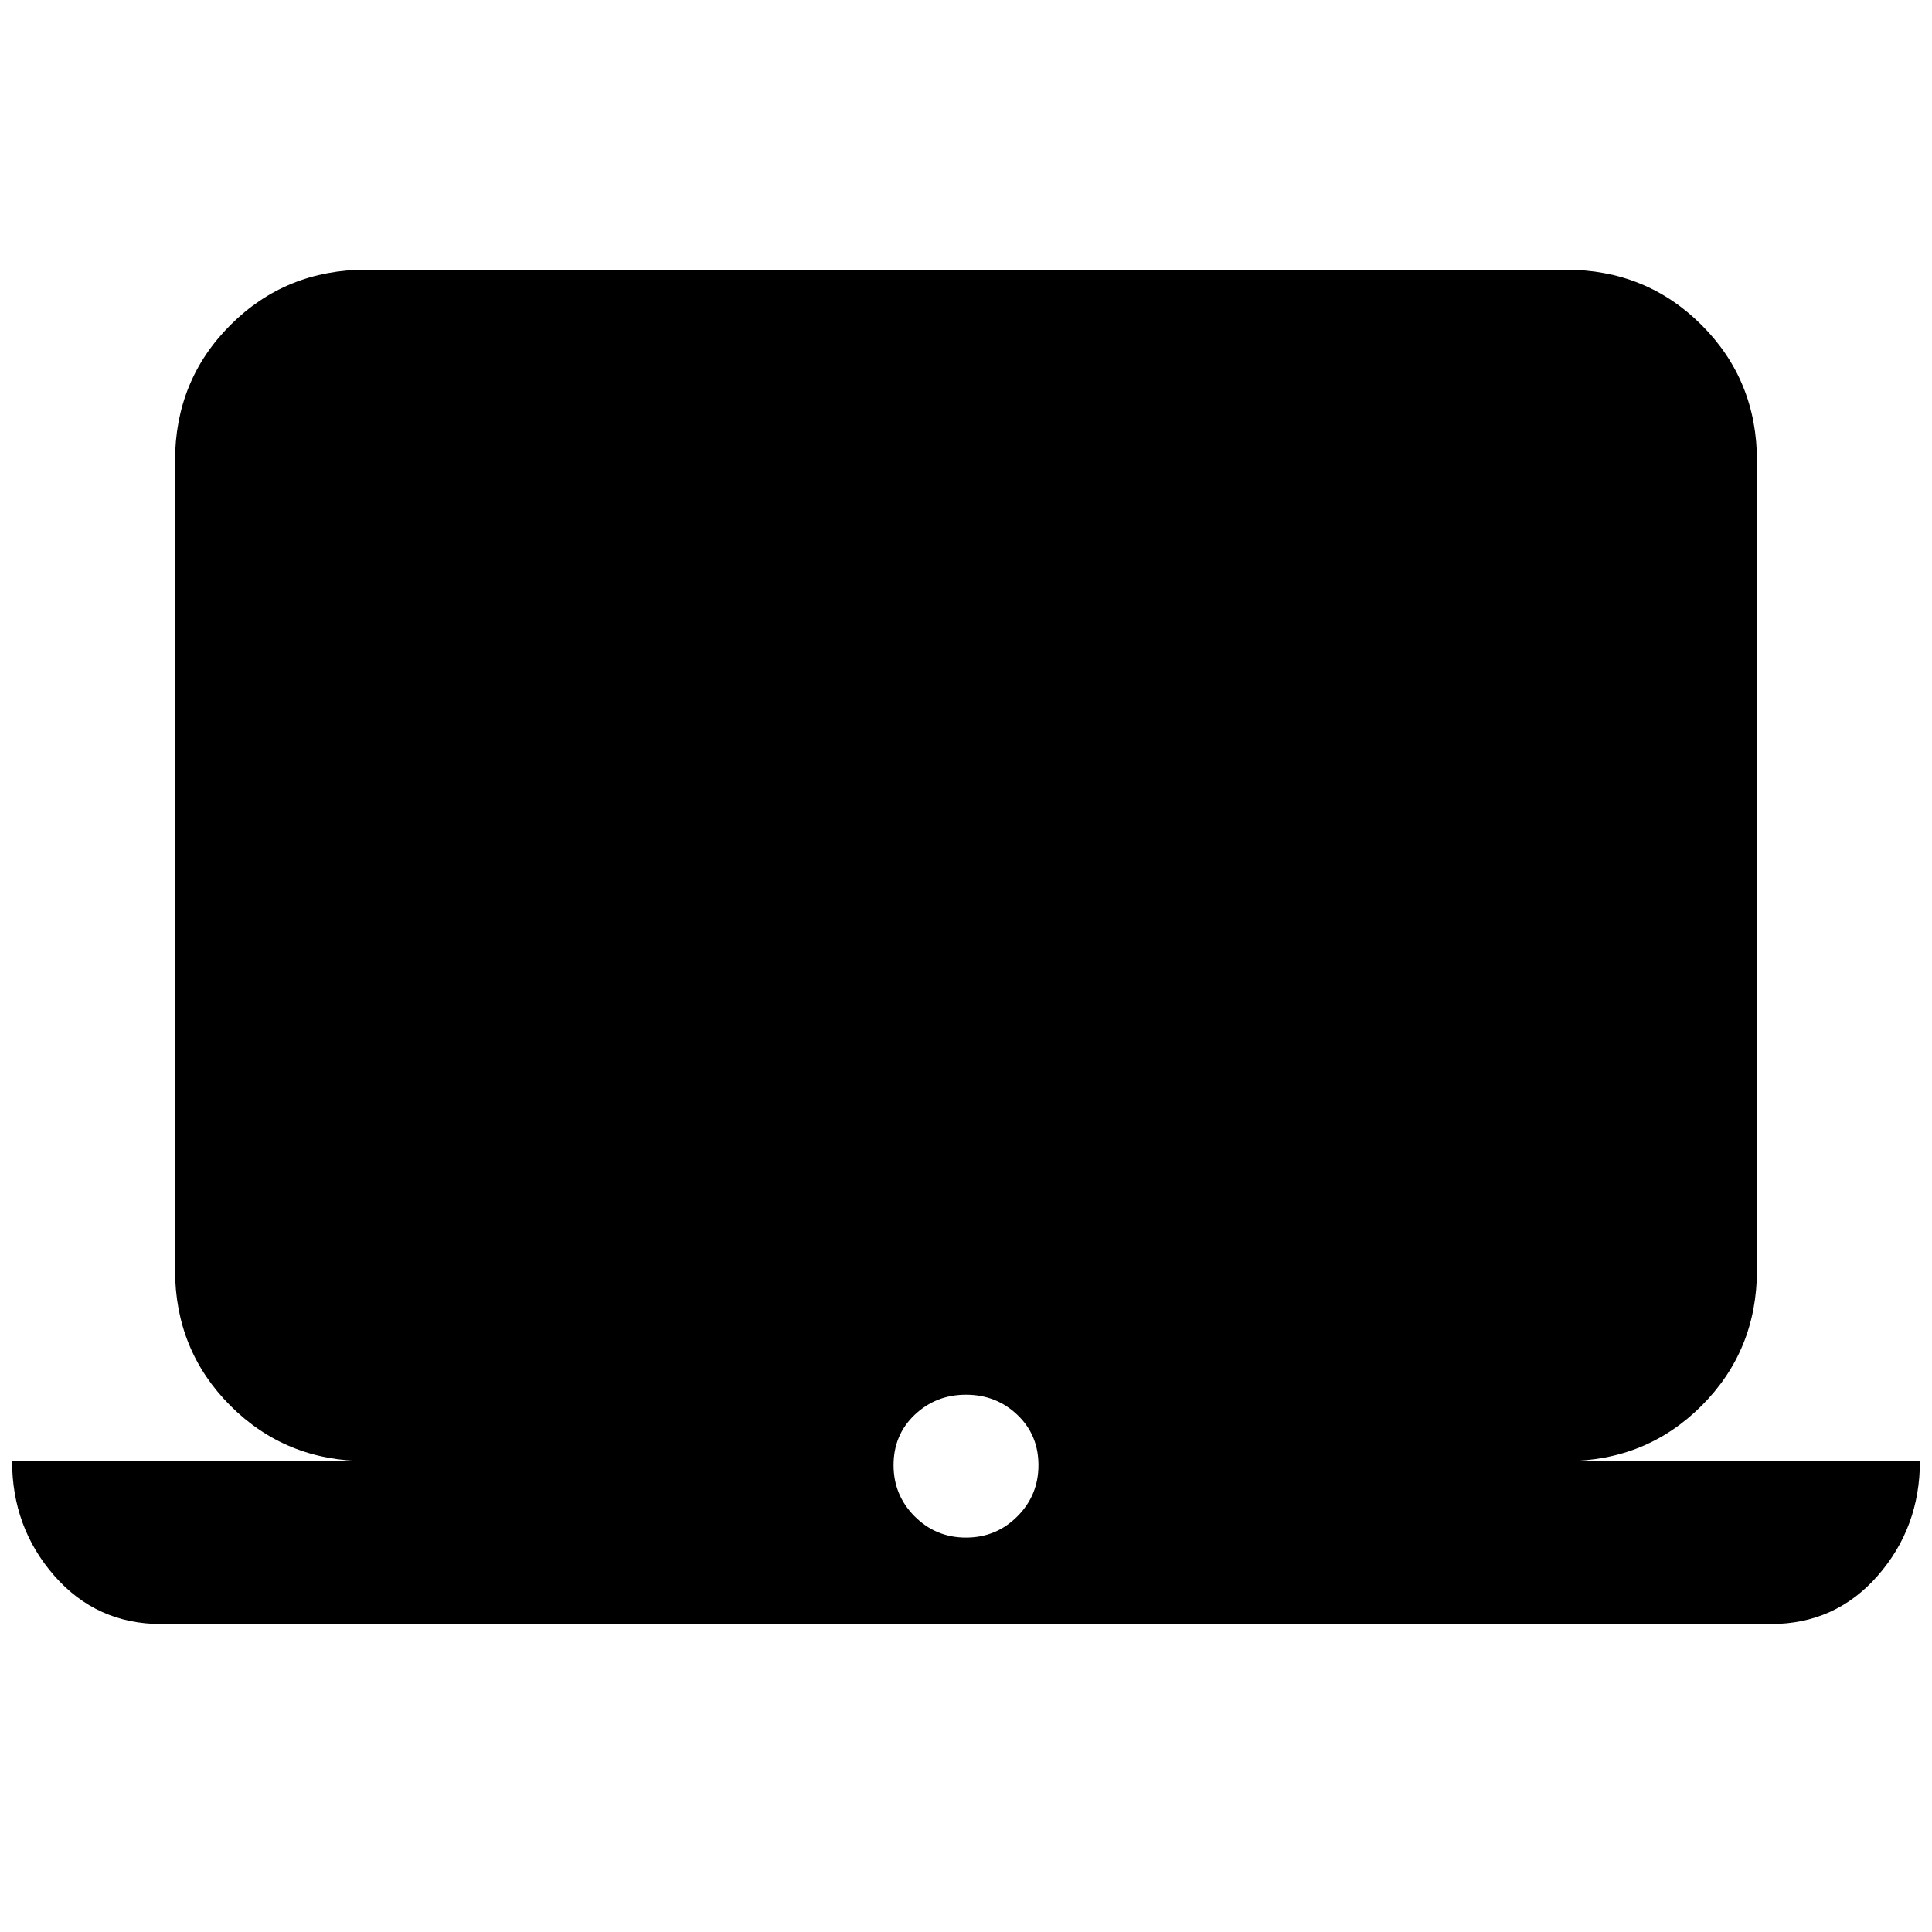 <svg xmlns="http://www.w3.org/2000/svg" height="20" width="20"><path d="M1.667 16.812Q1 16.812 0.562 16.312Q0.125 15.812 0.125 15.125H3.792Q2.958 15.125 2.385 14.552Q1.812 13.979 1.812 13.146V4.771Q1.812 3.938 2.385 3.365Q2.958 2.792 3.792 2.792H16.208Q17.042 2.792 17.615 3.365Q18.188 3.938 18.188 4.771V13.146Q18.188 13.979 17.615 14.552Q17.042 15.125 16.208 15.125H19.875Q19.875 15.812 19.438 16.312Q19 16.812 18.333 16.812ZM10 15.917Q10.312 15.917 10.531 15.698Q10.75 15.479 10.75 15.167Q10.75 14.854 10.531 14.646Q10.312 14.438 10 14.438Q9.688 14.438 9.469 14.646Q9.25 14.854 9.25 15.167Q9.25 15.479 9.469 15.698Q9.688 15.917 10 15.917Z"/></svg>